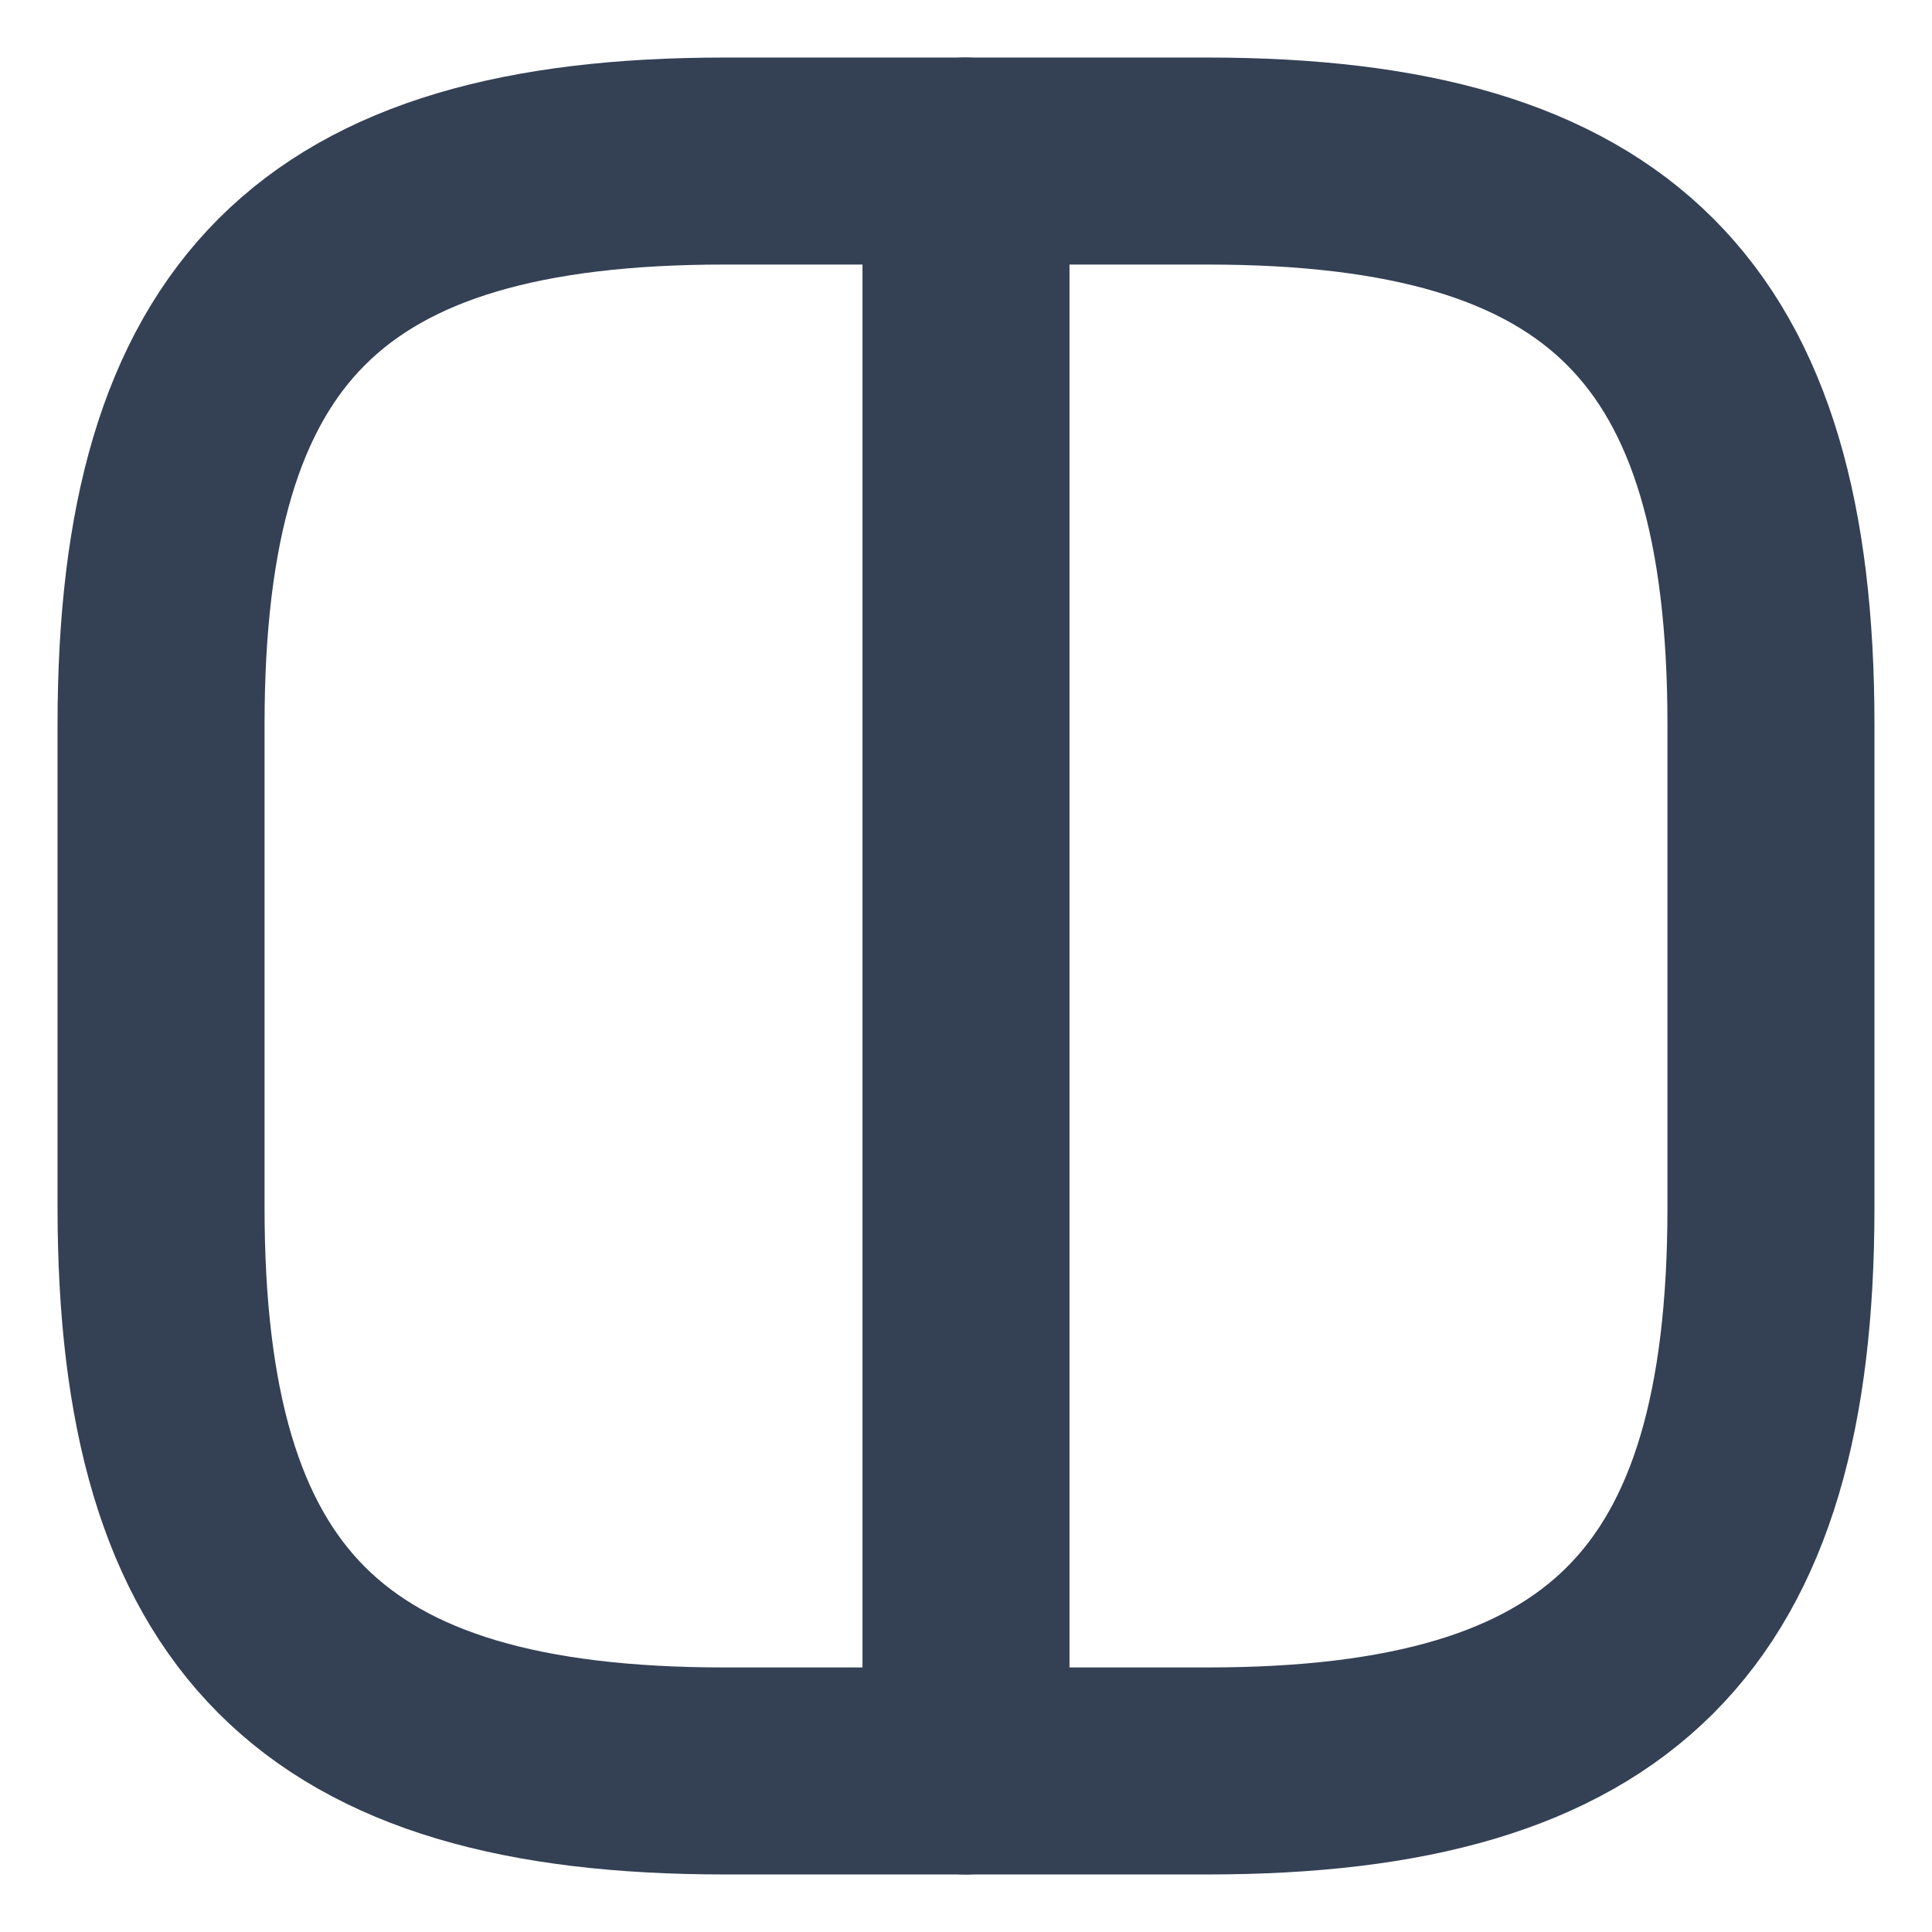 <svg width="14" height="14" viewBox="0 0 14 14" fill="none" xmlns="http://www.w3.org/2000/svg">
<path d="M5.25 12.833H8.75C11.667 12.833 12.833 11.667 12.833 8.75V5.25C12.833 2.333 11.667 1.167 8.75 1.167H5.25C2.333 1.167 1.167 2.333 1.167 5.25V8.75C1.167 11.667 2.333 12.833 5.25 12.833Z" stroke="#344054" stroke-width="1.5" stroke-linecap="round" stroke-linejoin="round"/>
<path d="M7 1.167V12.833" stroke="#344054" stroke-width="1.5" stroke-linecap="round" stroke-linejoin="round"/>
</svg>

